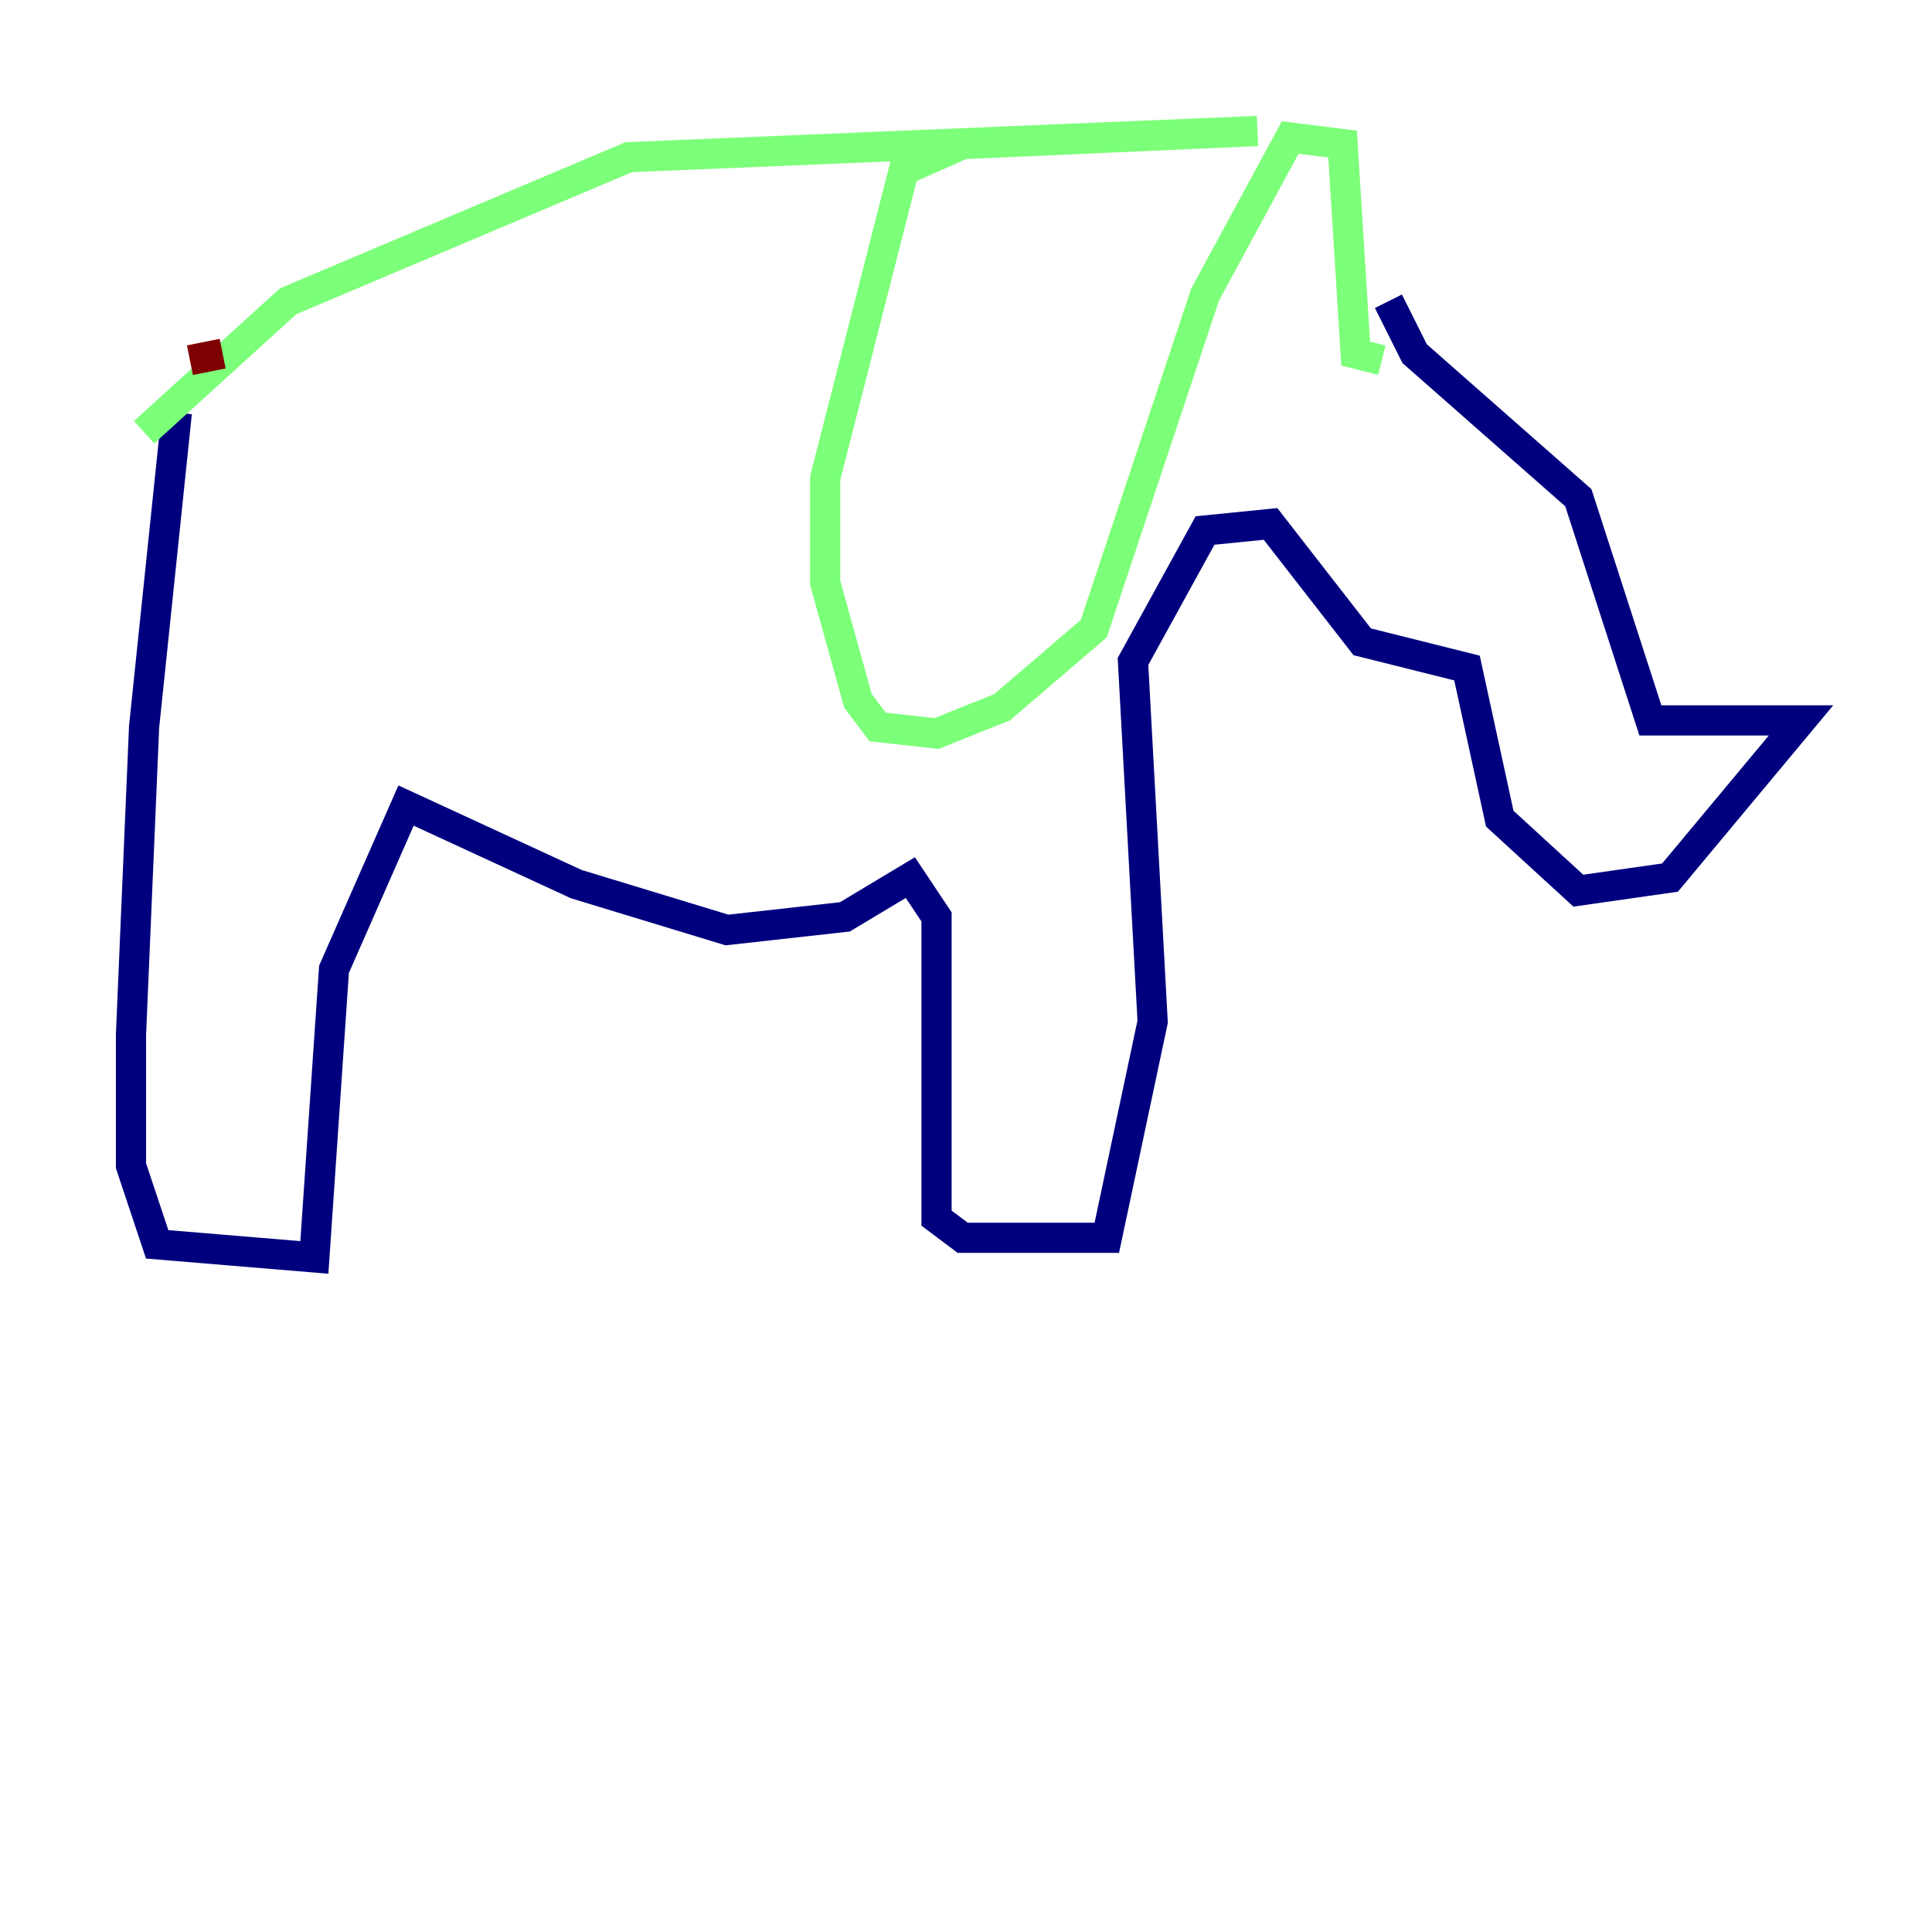 <?xml version="1.0" encoding="utf-8" ?>
<svg baseProfile="tiny" height="128" version="1.2" viewBox="0,0,128,128" width="128" xmlns="http://www.w3.org/2000/svg" xmlns:ev="http://www.w3.org/2001/xml-events" xmlns:xlink="http://www.w3.org/1999/xlink"><defs /><polyline fill="none" points="11.715,27.336 9.546,48.163 8.678,68.556 8.678,77.234 10.414,82.441 20.827,83.308 22.129,64.217 26.902,53.37 38.183,58.576 48.163,61.614 55.973,60.746 60.312,58.142 62.047,60.746 62.047,80.705 63.783,82.007 73.329,82.007 76.366,67.688 75.064,43.824 79.837,35.146 84.176,34.712 90.251,42.522 97.193,44.258 99.363,54.237 104.57,59.01 110.644,58.142 119.322,47.729 109.342,47.729 104.57,32.976 93.722,23.43 91.986,19.959" stroke="#00007f" stroke-width="2" /><polyline fill="none" points="91.552,23.864 89.817,23.43 88.949,9.546 85.478,9.112 79.837,19.525 72.461,41.654 66.386,46.861 62.047,48.597 58.142,48.163 56.841,46.427 54.671,38.617 54.671,31.675 59.878,11.281 63.783,9.546 83.308,8.678 41.654,10.414 19.091,19.959 9.546,28.637" stroke="#7cff79" stroke-width="2" /><polyline fill="none" points="14.752,23.43 12.583,23.864" stroke="#7f0000" stroke-width="2" /></svg>